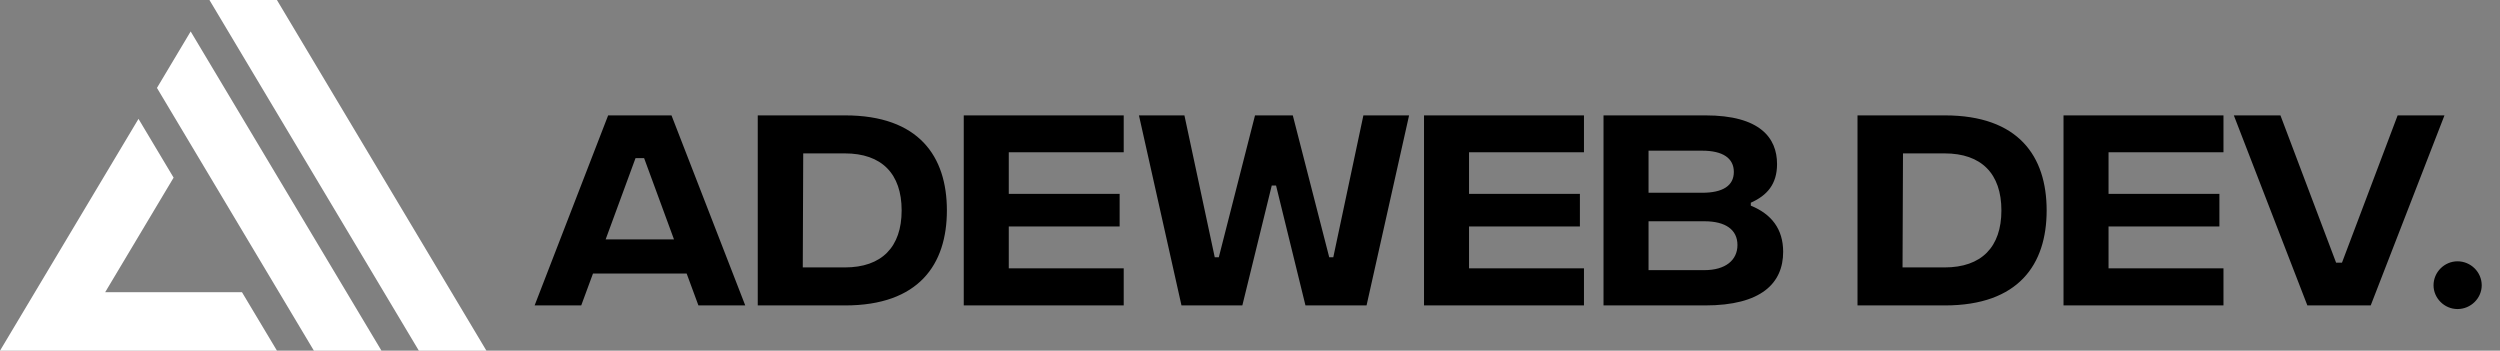 <svg width="221" height="31" viewBox="0 0 221 31" fill="none" xmlns="http://www.w3.org/2000/svg">
<rect x="0" y="0" width="221" height="31" fill="#808080" stroke="none"/>
<path fill-rule="evenodd" clip-rule="evenodd" d="M8.628 16.557L12.243 10.508L15.347 15.703L9.297 25.831H21.391L24.484 31H0L8.628 16.557ZM13.875 7.771L16.855 2.78L33.723 31H27.749L13.875 7.771ZM18.514 0H24.48L43 31H37.027L18.514 0Z" fill="white"/>
<path d="M61.74 27H65.88L59.36 10.2H53.76L47.26 27H51.38L52.42 24.18H60.7L61.74 27ZM53.54 21.16L56.18 13.98H56.94L59.58 21.16H53.54ZM74.705 10.2H66.985V27H74.705C81.225 27 83.705 23.38 83.705 18.6C83.705 13.82 81.225 10.2 74.705 10.2ZM74.685 23.64H70.965L71.005 13.56H74.685C77.945 13.56 79.705 15.36 79.705 18.6C79.705 21.84 77.945 23.64 74.685 23.64ZM85.196 27H99.336V23.72H89.176V20.02H98.976V17.14H89.176V13.46H99.336V10.2H85.196V27ZM104.443 27H109.823L112.423 16.4H112.803L115.403 27H120.803L124.563 10.2H120.523L117.863 22.74H117.503L114.283 10.2H110.943L107.743 22.74H107.383L104.703 10.2H100.683L104.443 27ZM125.883 27H140.023V23.72H129.863V20.02H139.663V17.14H129.863V13.46H140.023V10.2H125.883V27ZM154.771 18.18V17.92C156.211 17.28 157.091 16.28 157.091 14.5C157.091 12.18 155.571 10.2 150.771 10.2H141.751V27H150.731C155.691 27 157.631 25.04 157.631 22.26C157.631 20.24 156.591 18.92 154.771 18.18ZM150.471 13.32C152.291 13.32 153.271 13.98 153.271 15.2C153.271 16.42 152.291 17.04 150.471 17.04H145.731V13.32H150.471ZM150.671 23.88H145.731V19.56H150.671C152.531 19.56 153.591 20.3 153.591 21.66C153.591 23 152.531 23.88 150.671 23.88ZM171.924 10.2H164.204V27H171.924C178.444 27 180.924 23.38 180.924 18.6C180.924 13.82 178.444 10.2 171.924 10.2ZM171.904 23.64H168.184L168.224 13.56H171.904C175.164 13.56 176.924 15.36 176.924 18.6C176.924 21.84 175.164 23.64 171.904 23.64ZM182.415 27H196.555V23.72H186.395V20.02H196.195V17.14H186.395V13.46H196.555V10.2H182.415V27ZM203.971 27H209.571L216.091 10.2H211.951L207.031 23.22H206.511L201.591 10.2H197.471L203.971 27ZM217.244 27.32C218.424 27.32 219.384 26.36 219.384 25.22C219.384 24.06 218.424 23.1 217.244 23.1C216.084 23.1 215.124 24.06 215.124 25.22C215.124 26.36 216.084 27.32 217.244 27.32Z" fill="black"/>
</svg>

